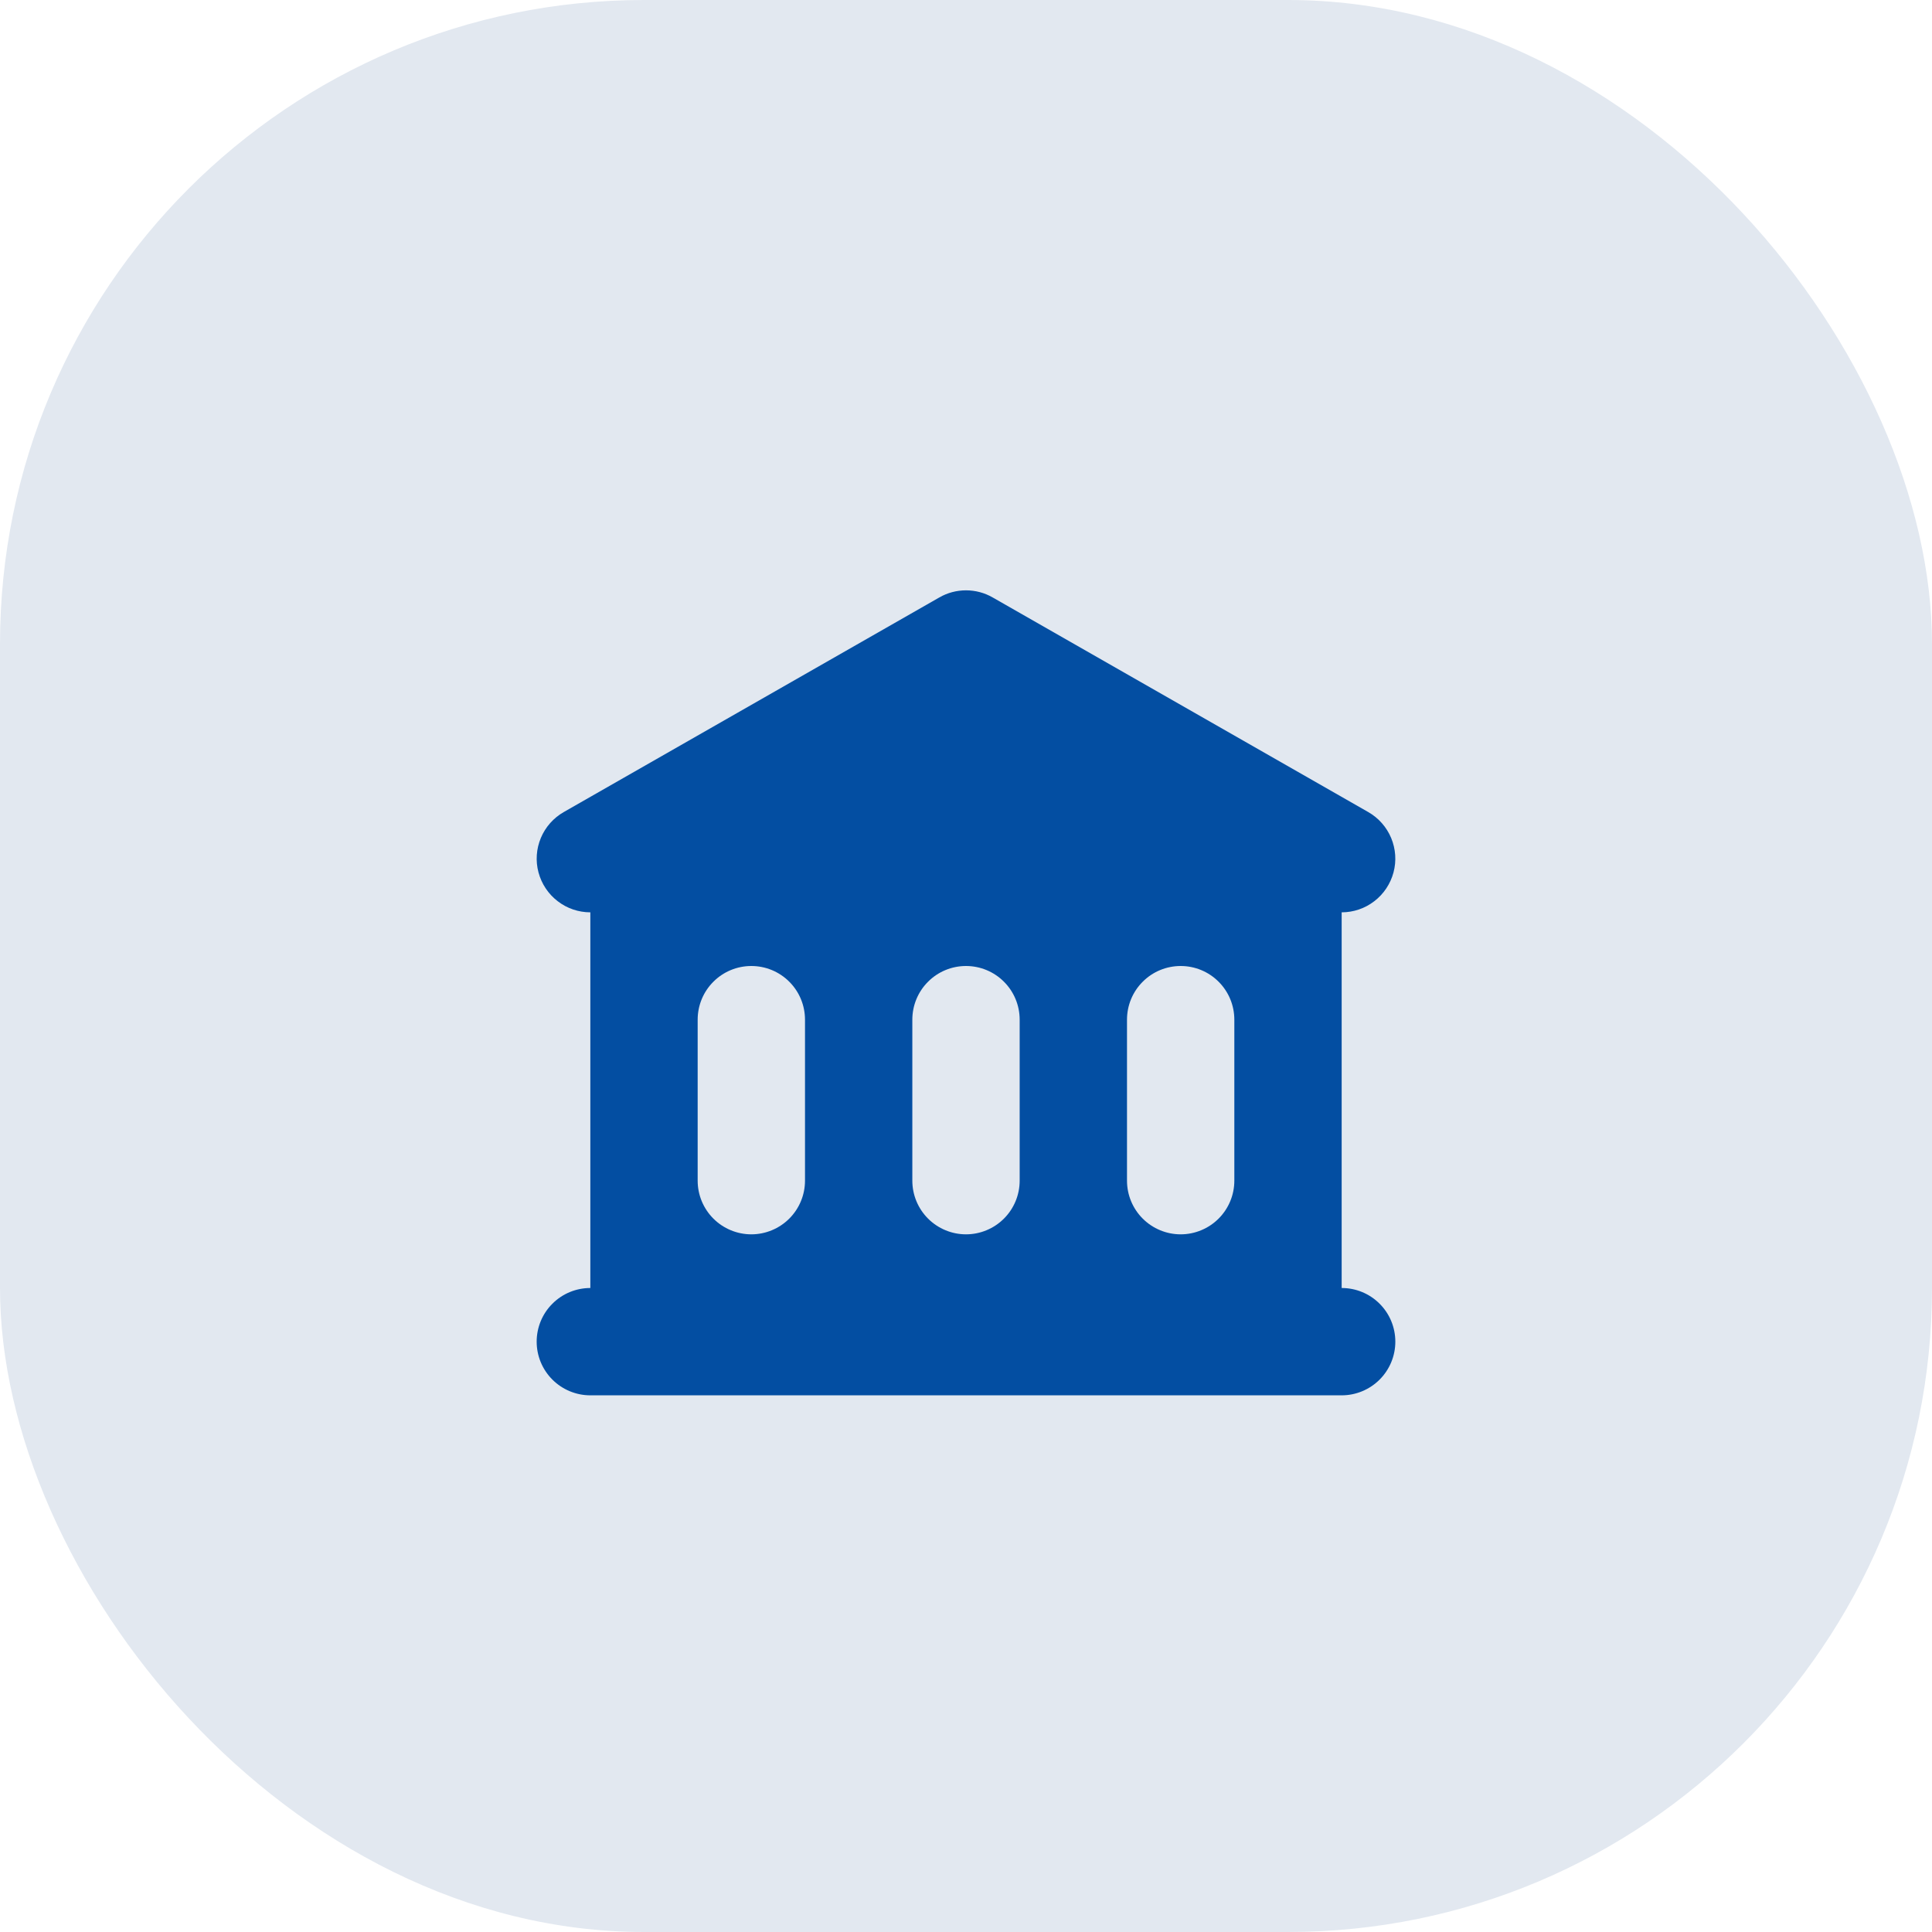 <svg width="36" height="36" viewBox="0 0 36 36" fill="none" xmlns="http://www.w3.org/2000/svg">
<rect width="36" height="36" rx="12" fill="#E2E8F0"/>
<path fill-rule="evenodd" clip-rule="evenodd" d="M18.496 11.132C18.345 11.045 18.174 11 18 11C17.826 11 17.655 11.045 17.504 11.132L10.504 15.132C10.313 15.241 10.163 15.411 10.078 15.614C9.993 15.818 9.977 16.043 10.034 16.256C10.091 16.469 10.216 16.658 10.391 16.792C10.565 16.927 10.78 17 11 17V24C10.735 24 10.48 24.105 10.293 24.293C10.105 24.48 10 24.735 10 25C10 25.265 10.105 25.519 10.293 25.707C10.48 25.894 10.735 26 11 26H25C25.265 26 25.52 25.894 25.707 25.707C25.895 25.519 26 25.265 26 25C26 24.735 25.895 24.48 25.707 24.293C25.52 24.105 25.265 24 25 24V17C25.22 17 25.435 16.927 25.609 16.792C25.784 16.658 25.909 16.469 25.966 16.256C26.023 16.043 26.007 15.818 25.922 15.614C25.837 15.411 25.687 15.241 25.496 15.132L18.496 11.132ZM14 18C13.735 18 13.48 18.105 13.293 18.293C13.105 18.48 13 18.735 13 19V22C13 22.265 13.105 22.519 13.293 22.707C13.48 22.894 13.735 23 14 23C14.265 23 14.52 22.894 14.707 22.707C14.895 22.519 15 22.265 15 22V19C15 18.735 14.895 18.48 14.707 18.293C14.52 18.105 14.265 18 14 18ZM17 19C17 18.735 17.105 18.48 17.293 18.293C17.48 18.105 17.735 18 18 18C18.265 18 18.52 18.105 18.707 18.293C18.895 18.48 19 18.735 19 19V22C19 22.265 18.895 22.519 18.707 22.707C18.52 22.894 18.265 23 18 23C17.735 23 17.48 22.894 17.293 22.707C17.105 22.519 17 22.265 17 22V19ZM22 18C21.735 18 21.48 18.105 21.293 18.293C21.105 18.48 21 18.735 21 19V22C21 22.265 21.105 22.519 21.293 22.707C21.48 22.894 21.735 23 22 23C22.265 23 22.52 22.894 22.707 22.707C22.895 22.519 23 22.265 23 22V19C23 18.735 22.895 18.48 22.707 18.293C22.52 18.105 22.265 18 22 18Z" fill="#034EA2"/>
</svg>
